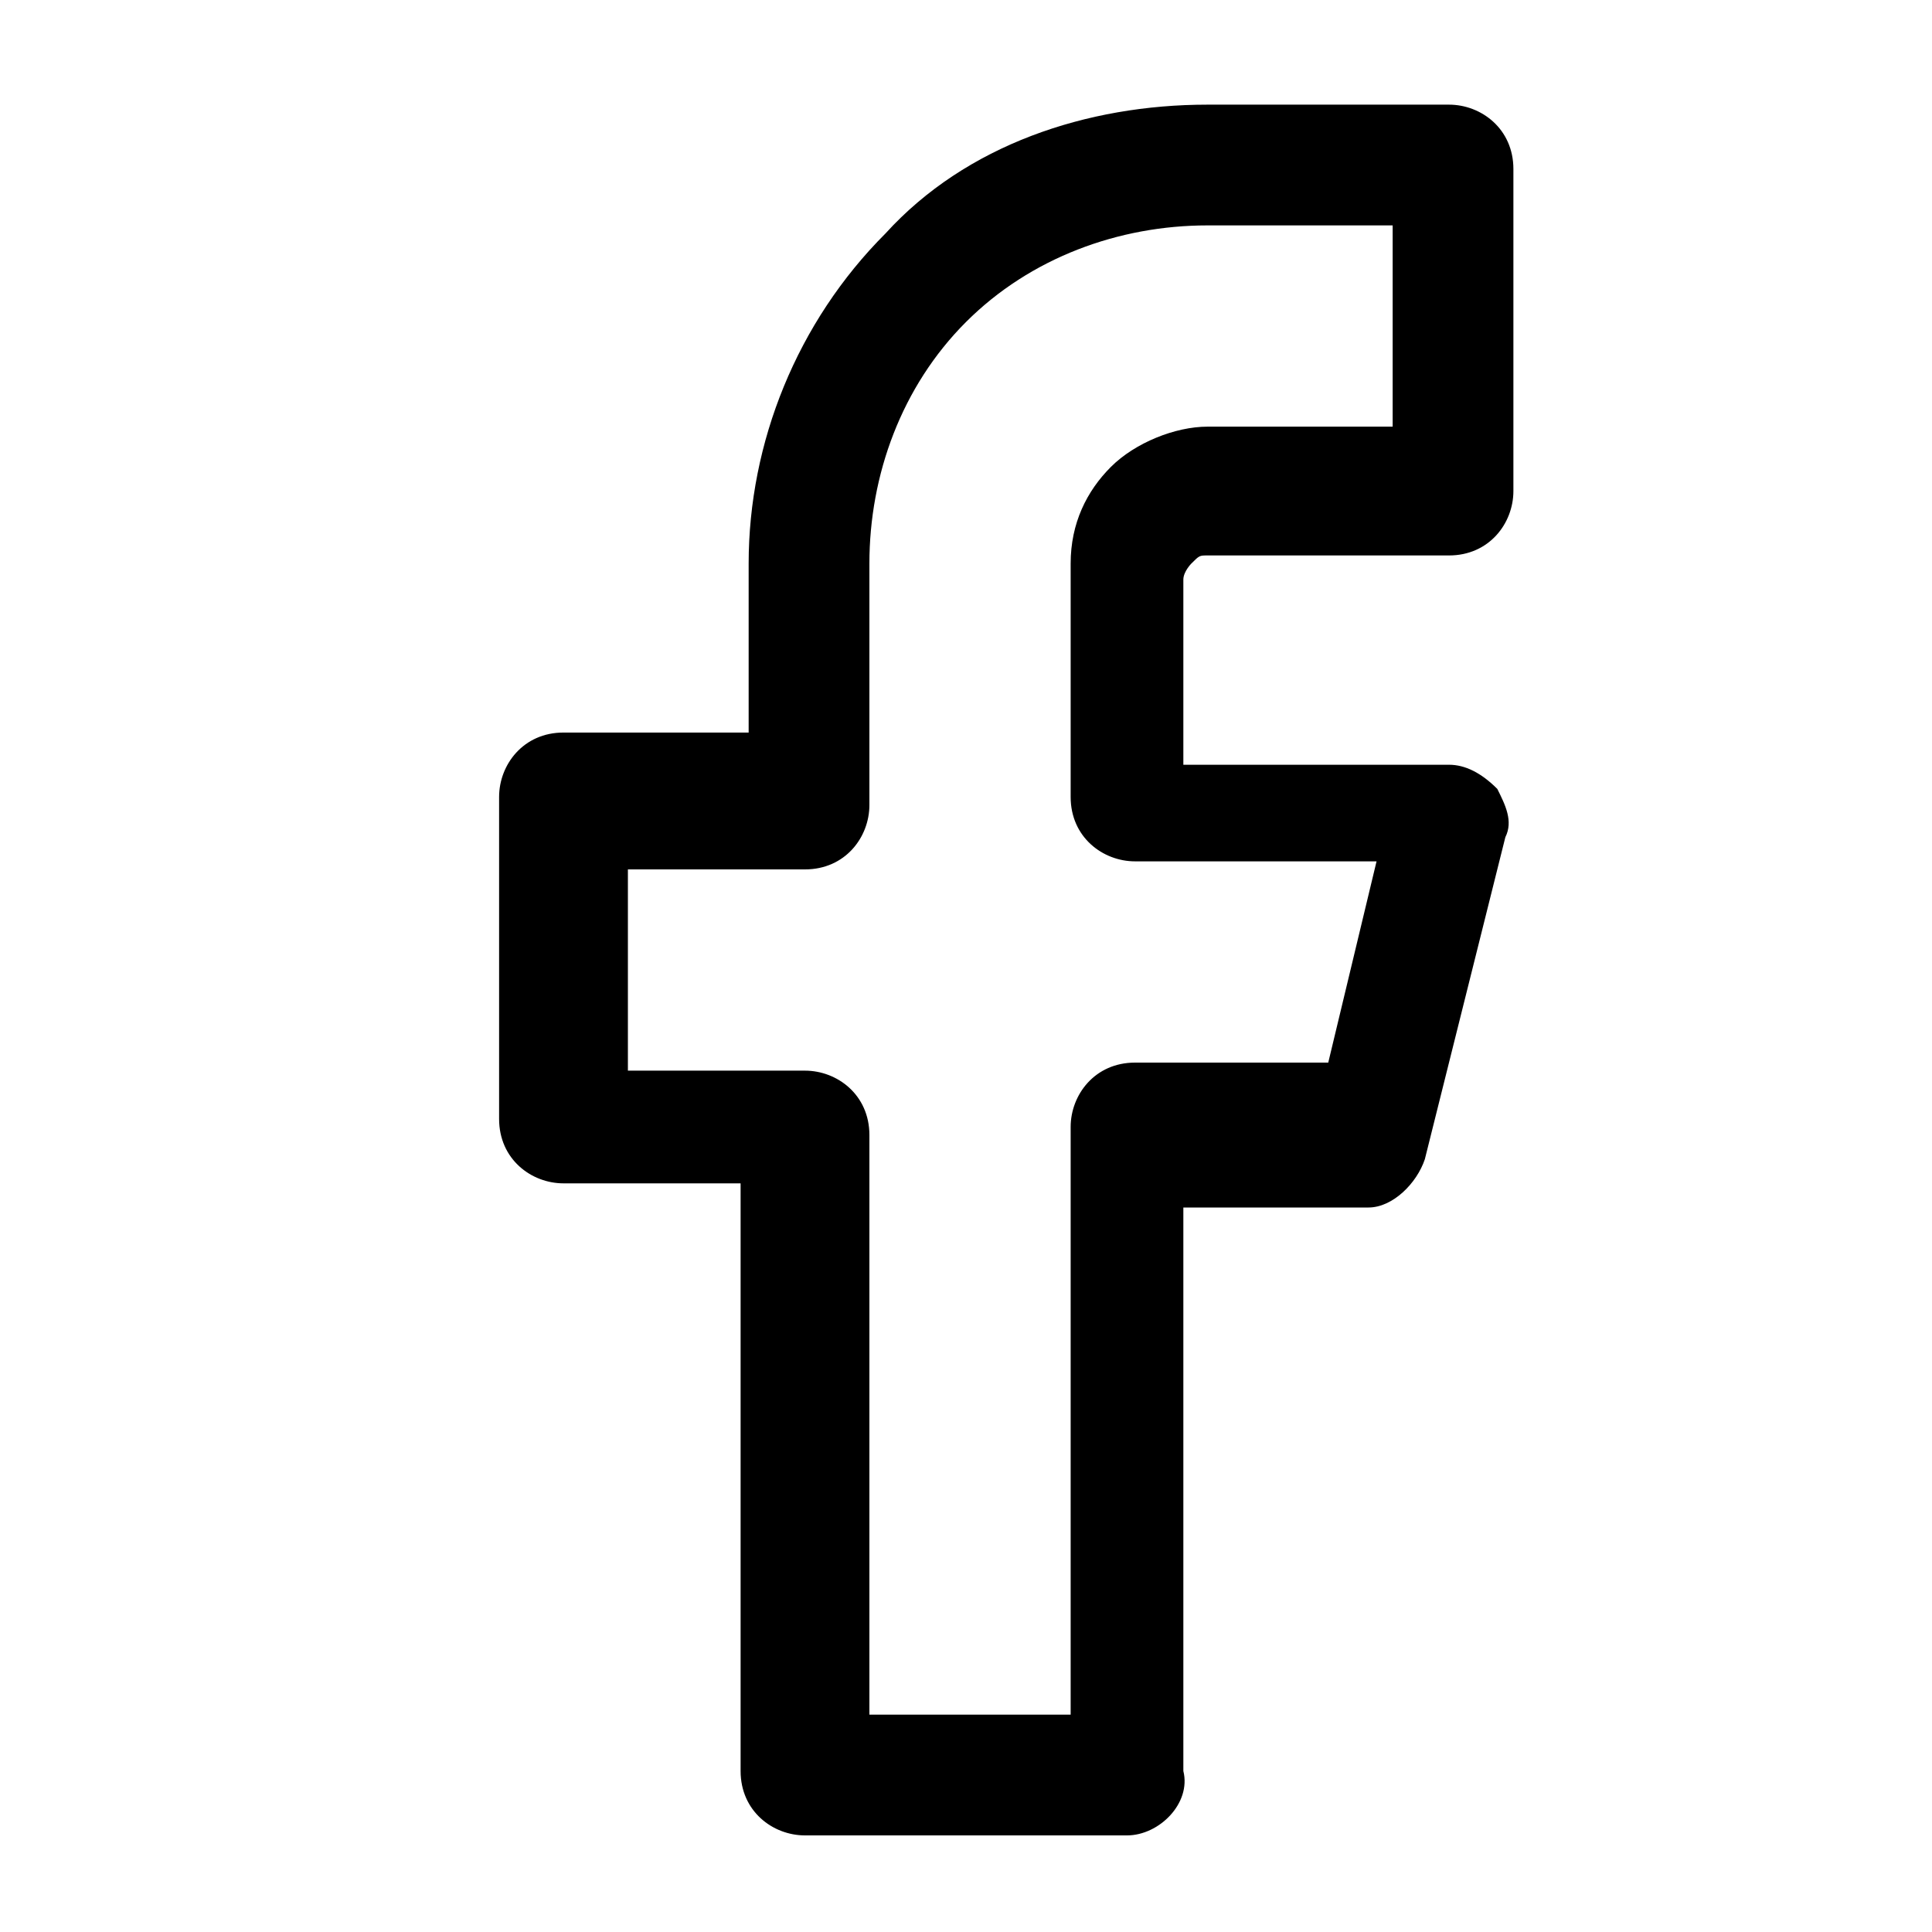 <?xml version="1.0" encoding="utf-8"?>
<!-- Generator: Adobe Illustrator 23.0.1, SVG Export Plug-In . SVG Version: 6.00 Build 0)  -->
<svg version="1.1" id="Шар_1" xmlns="http://www.w3.org/2000/svg" xmlns:xlink="http://www.w3.org/1999/xlink" x="0px" y="0px"
	 viewBox="0 0 24 24" style="enable-background:new 0 0 24 24;" xml:space="preserve">
<path d="M14,22.8h-4c-0.4,0-0.8-0.3-0.8-0.8v-7.3H7c-0.4,0-0.8-0.3-0.8-0.8v-4c0-0.4,0.3-0.8,0.8-0.8h2.3V7c0-1.5,0.6-3,1.7-4.1
	C12,1.8,13.5,1.3,15,1.3h3c0.4,0,0.8,0.3,0.8,0.8v4c0,0.4-0.3,0.8-0.8,0.8h-3c-0.1,0-0.1,0-0.2,0.1c0,0-0.1,0.1-0.1,0.2v2.3H18
	c0.2,0,0.4,0.1,0.6,0.3c0.1,0.2,0.2,0.4,0.1,0.6l-1,4c-0.1,0.3-0.4,0.6-0.7,0.6h-2.3V22C14.8,22.4,14.4,22.8,14,22.8z M10.8,21.3
	h2.5V14c0-0.4,0.3-0.8,0.8-0.8h2.4l0.6-2.5h-3c-0.4,0-0.8-0.3-0.8-0.8V7c0-0.5,0.2-0.9,0.5-1.2c0.3-0.3,0.8-0.5,1.2-0.5h2.3V2.8H15
	c-1.1,0-2.2,0.4-3,1.2c-0.8,0.8-1.2,1.9-1.2,3v3c0,0.4-0.3,0.8-0.8,0.8H7.8v2.5H10c0.4,0,0.8,0.3,0.8,0.8V21.3z"/>
</svg>
